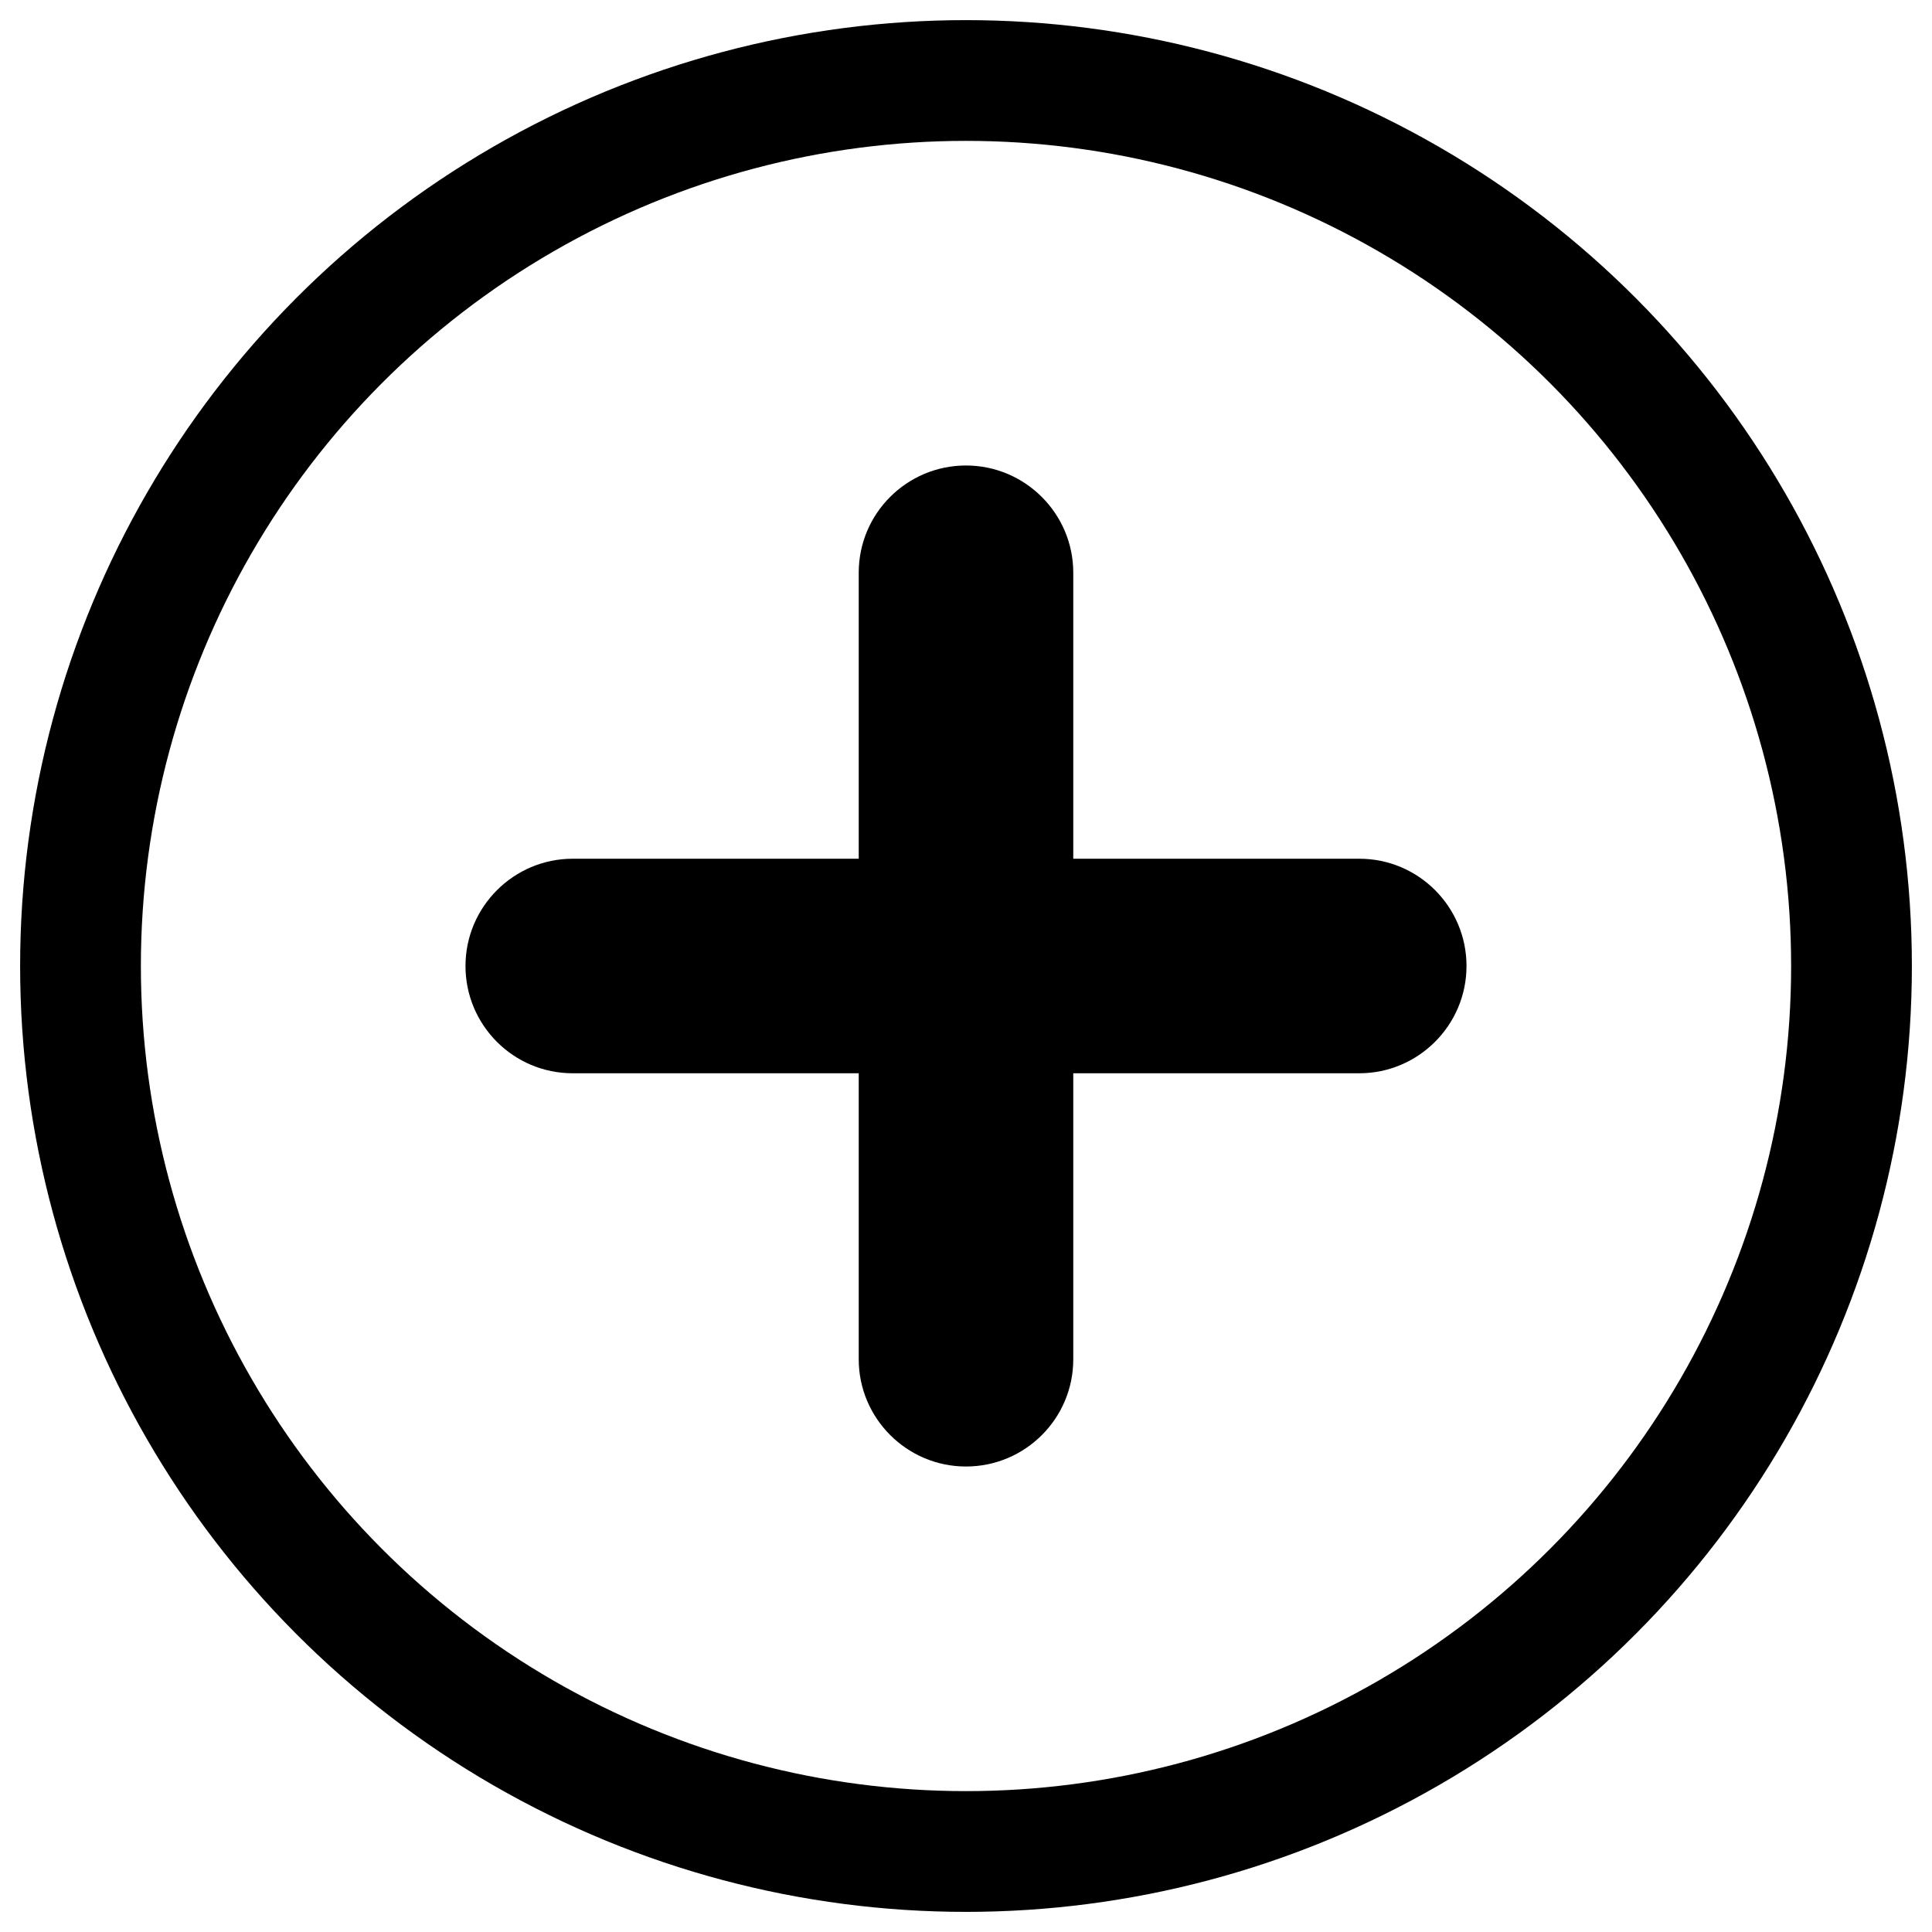 <svg width="48" height="48" viewBox="0 0 48 48" xmlns="http://www.w3.org/2000/svg">
  <title>
    New
  </title>
  <g id="new" transform="translate(2 2)">
    <circle stroke="currentColor" stroke-width="3" cx="22" cy="22" r="22" fill="none" />
    <path d="M24.665 19.335v-7.108c0-1.462-1.193-2.662-2.665-2.662-1.47 0-2.665 1.192-2.665 2.662v7.108h-7.108c-1.462 0-2.662 1.193-2.662 2.665 0 1.47 1.192 2.665 2.662 2.665h7.108v7.108c0 1.462 1.193 2.662 2.665 2.662 1.47 0 2.665-1.192 2.665-2.662v-7.108h7.108c1.462 0 2.662-1.193 2.662-2.665 0-1.47-1.192-2.665-2.662-2.665h-7.108z"/>
  </g>
</svg>